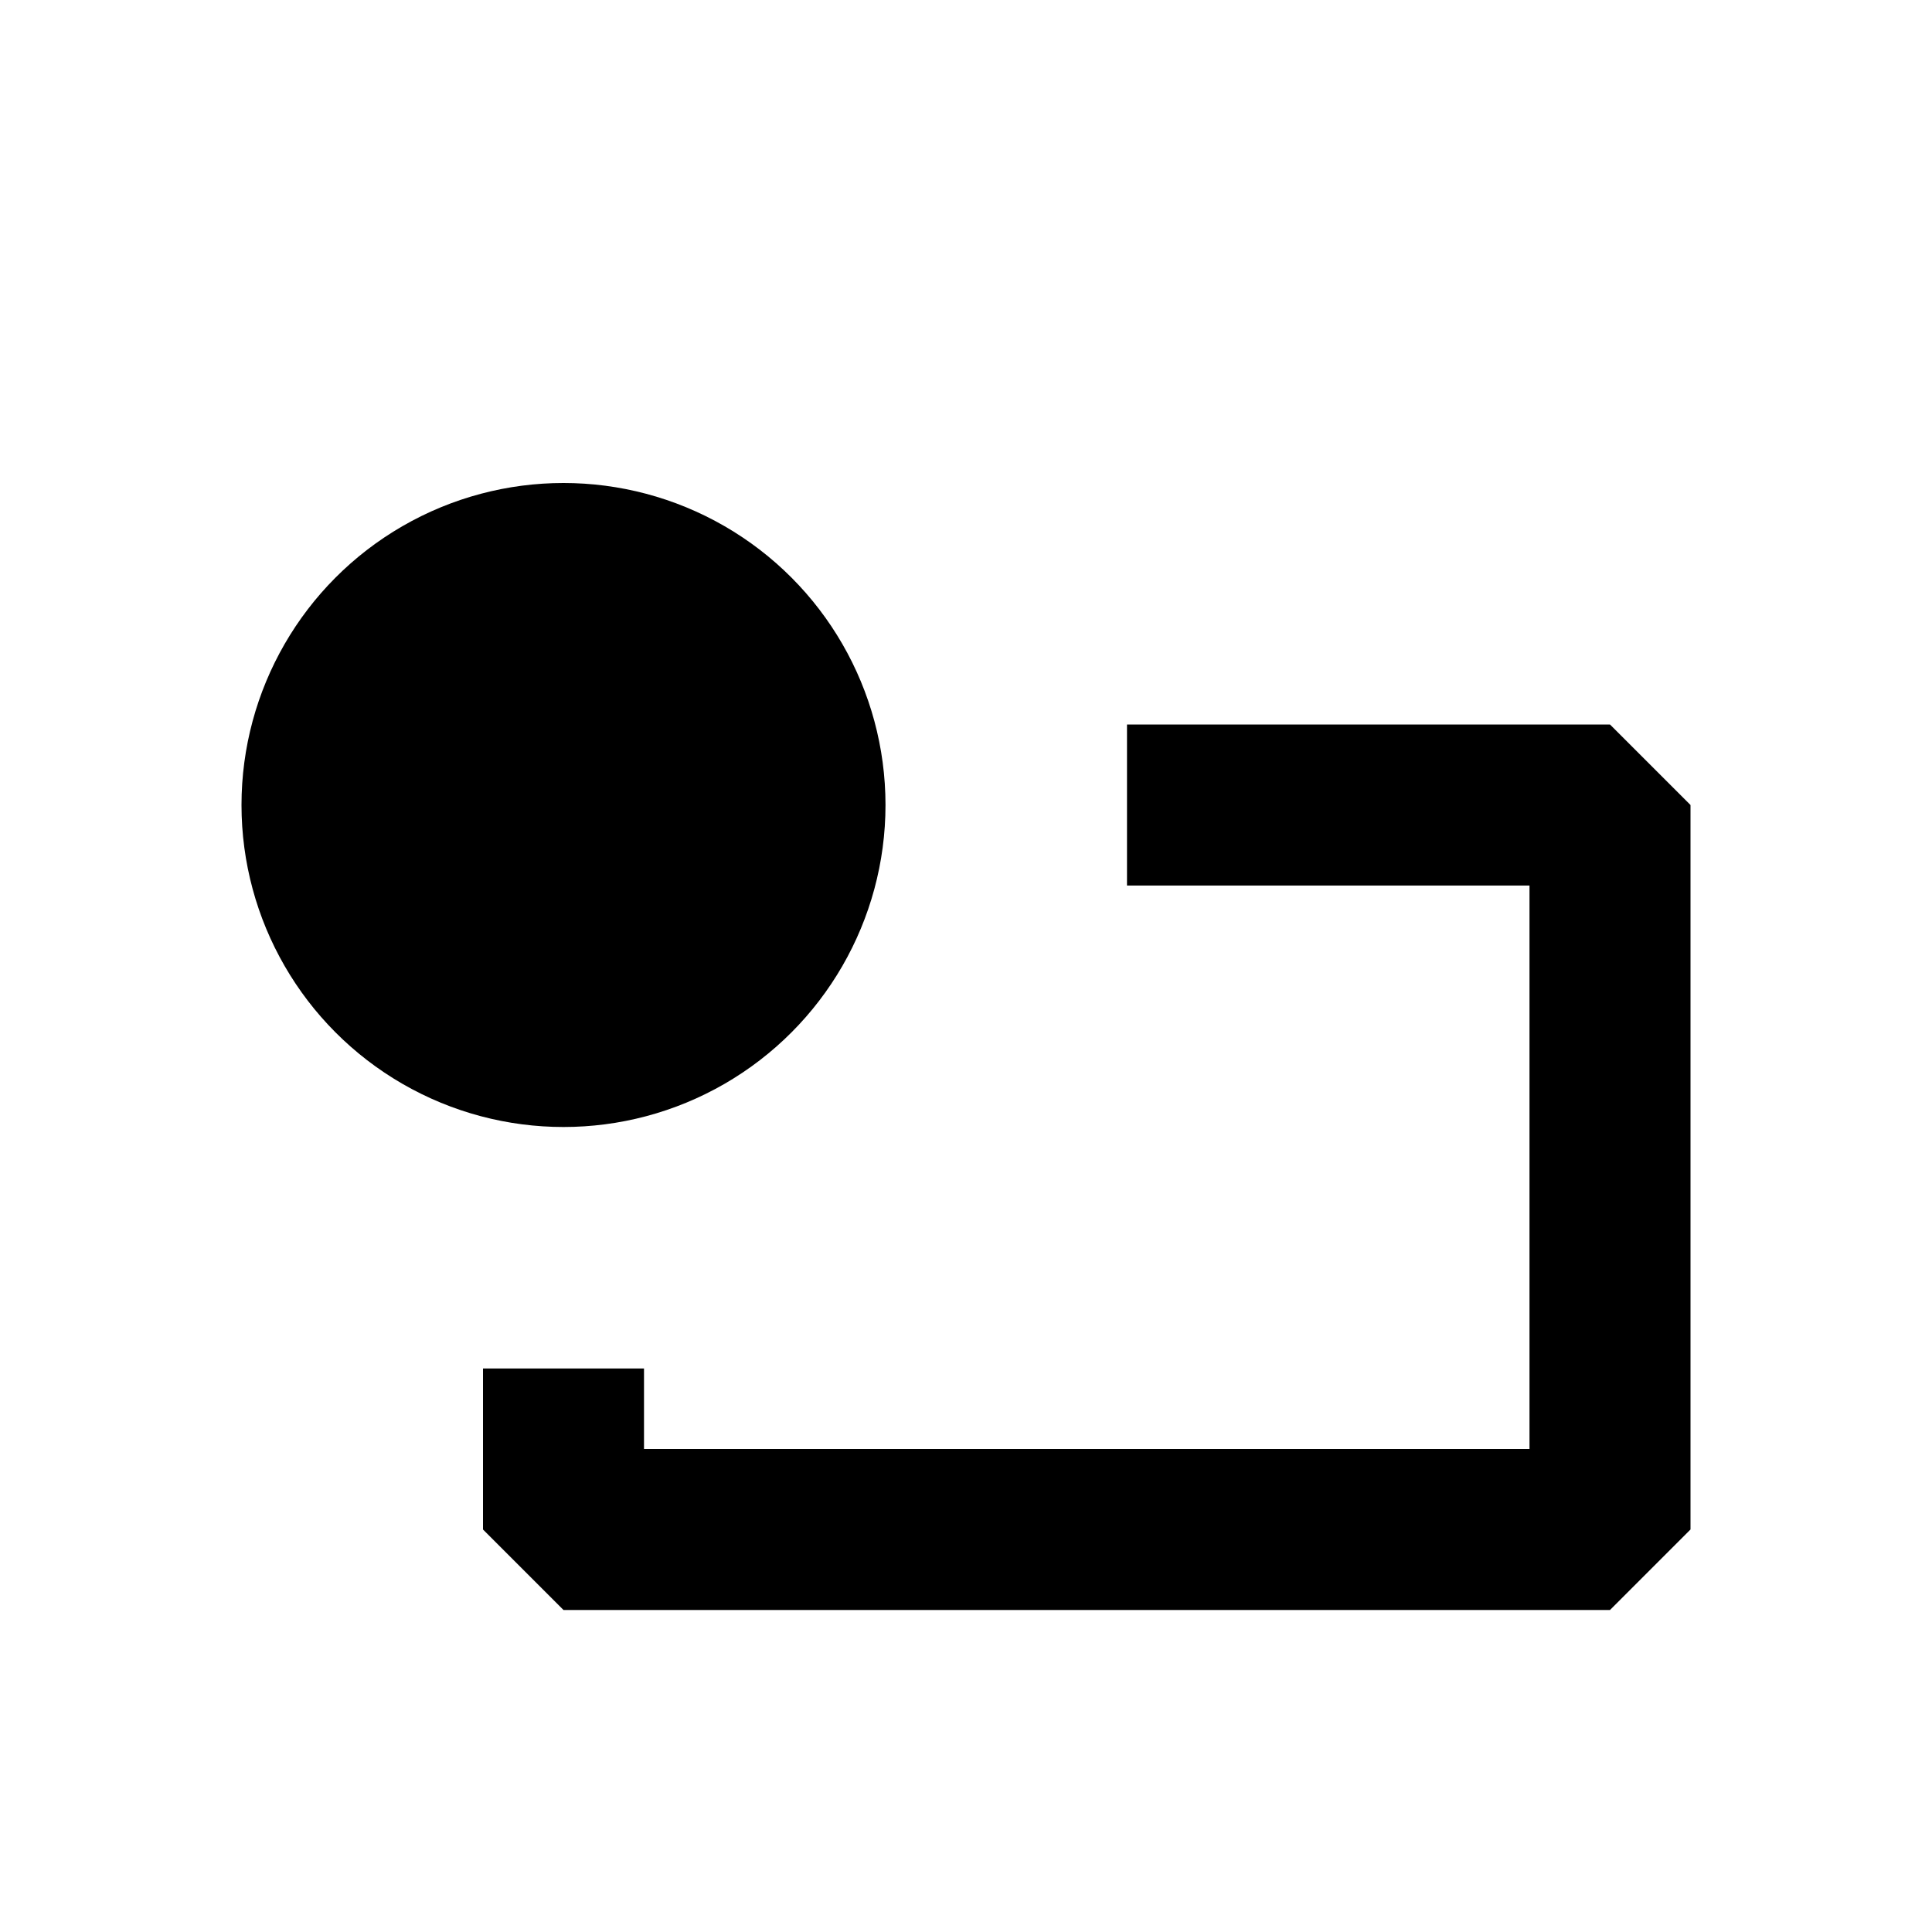 <svg width="24" height="24" viewBox="0 0 24 24" fill="none" xmlns="http://www.w3.org/2000/svg">
<path d="M15 10H20V19H7V18" stroke="currentColor" stroke-width="2" stroke-linecap="square" stroke-linejoin="bevel"/>
<circle cx="7" cy="10" r="4" fill="currentColor"/>
</svg>
